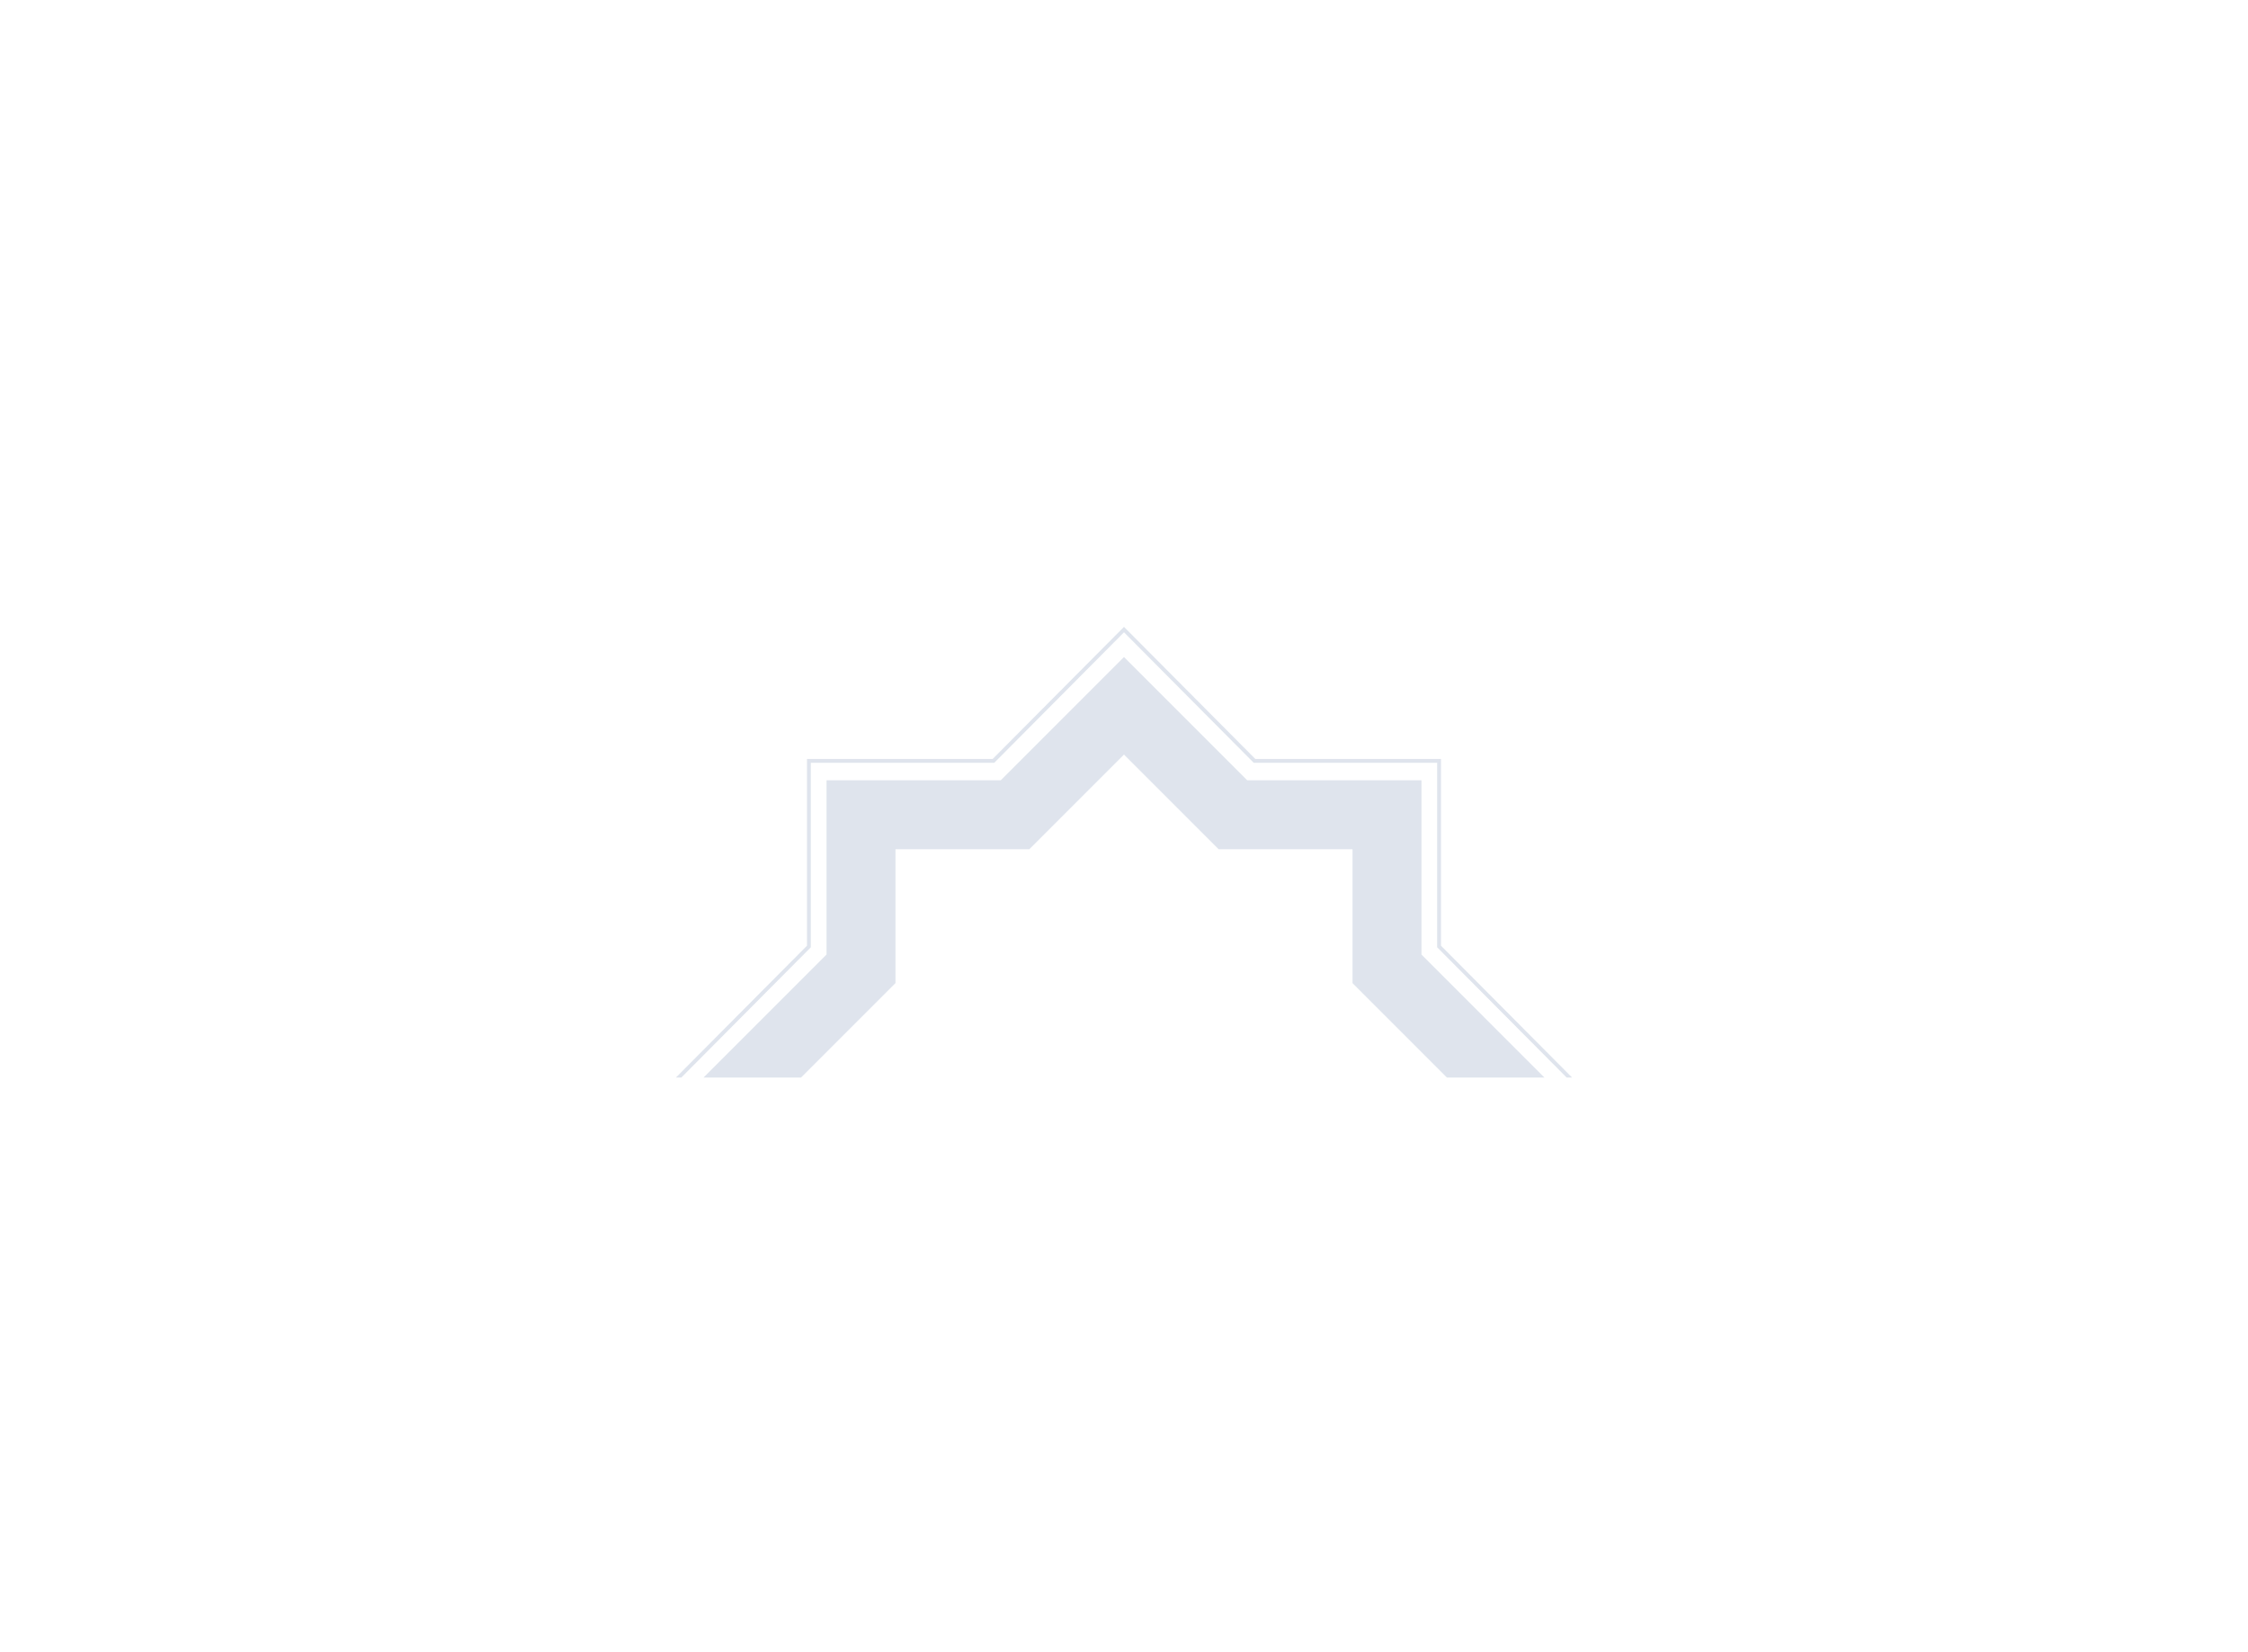 <svg xmlns="http://www.w3.org/2000/svg" xmlns:xlink="http://www.w3.org/1999/xlink" width="1173.894" height="862.753" viewBox="0 0 1173.894 262.753">
  <defs>
    <clipPath id="clip-path">
      <rect id="Rectangle_1716" data-name="Rectangle 1716" width="1173.894" height="862.753" rx="23.656" transform="translate(257.922 150.941)" fill="#fff"/>
    </clipPath>
  </defs>
  <g id="Group_9" data-name="Group 9" transform="translate(-257.922 -750.941)" clip-path="url(#clip-path)">
    <g id="Group_6373" data-name="Group 6373" transform="translate(610.763 778.256)" opacity="0.47">
      <g id="Path_9797" data-name="Path 9797" transform="translate(-454.911 -529.896)" fill="none" stroke-miterlimit="10">
        <path d="M844.351,829.677l64.342-64.342-64.342-64.342V610H753.358l-64.342-64.342L624.674,610H533.681v90.993L469.34,765.336l64.342,64.342V920.67h90.993l64.342,64.342,64.342-64.342h90.993Z" stroke="none"/>
        <path d="M 689.016 934.1 L 738.446 884.67 L 808.351 884.67 L 808.351 814.766 L 857.781 765.336 L 808.351 715.906 L 808.351 646.001 L 738.446 646.001 L 689.016 596.571 L 639.586 646.001 L 569.681 646.001 L 569.681 715.906 L 520.252 765.336 L 569.681 814.766 L 569.681 884.67 L 639.586 884.67 L 689.016 934.1 M 689.016 985.012 L 624.674 920.67 L 533.681 920.67 L 533.681 829.677 L 469.34 765.336 L 533.681 700.994 L 533.681 610.001 L 624.674 610.001 L 689.016 545.659 L 753.358 610.001 L 844.351 610.001 L 844.351 700.994 L 908.692 765.336 L 844.351 829.677 L 844.351 920.67 L 753.358 920.67 L 689.016 985.012 Z" stroke="none" fill="#bac6d8"/>
      </g>
      <g id="Path_9798" data-name="Path 9798" transform="translate(-457.766 -533.015)" fill="none" stroke-miterlimit="10">
        <path d="M857.409,837.413l68.568-68.959L857.409,699.5V601.974h-96.97l-68.568-68.959L623.3,601.974h-96.97V699.5l-68.568,68.959,68.568,68.959v97.522H623.3l68.568,68.959,68.568-68.959h96.97Z" stroke="none"/>
        <path d="M 691.871 1001.057 L 759.607 932.935 L 855.409 932.935 L 855.409 836.588 L 855.99 836.003 L 923.156 768.455 L 855.409 700.321 L 855.409 603.974 L 759.607 603.974 L 759.021 603.384 L 691.871 535.852 L 624.135 603.974 L 528.333 603.974 L 528.333 700.321 L 527.752 700.906 L 460.586 768.455 L 528.333 836.588 L 528.333 932.935 L 624.135 932.935 L 624.721 933.525 L 691.871 1001.057 M 691.871 1003.894 L 623.303 934.935 L 526.333 934.935 L 526.333 837.413 L 457.766 768.455 L 526.333 699.496 L 526.333 601.974 L 623.303 601.974 L 691.871 533.015 L 760.439 601.974 L 857.409 601.974 L 857.409 699.496 L 925.976 768.455 L 857.409 837.413 L 857.409 934.935 L 760.439 934.935 L 691.871 1003.894 Z" stroke="none" fill="#bac6d8"/>
      </g>
    </g>
  </g>
</svg>
